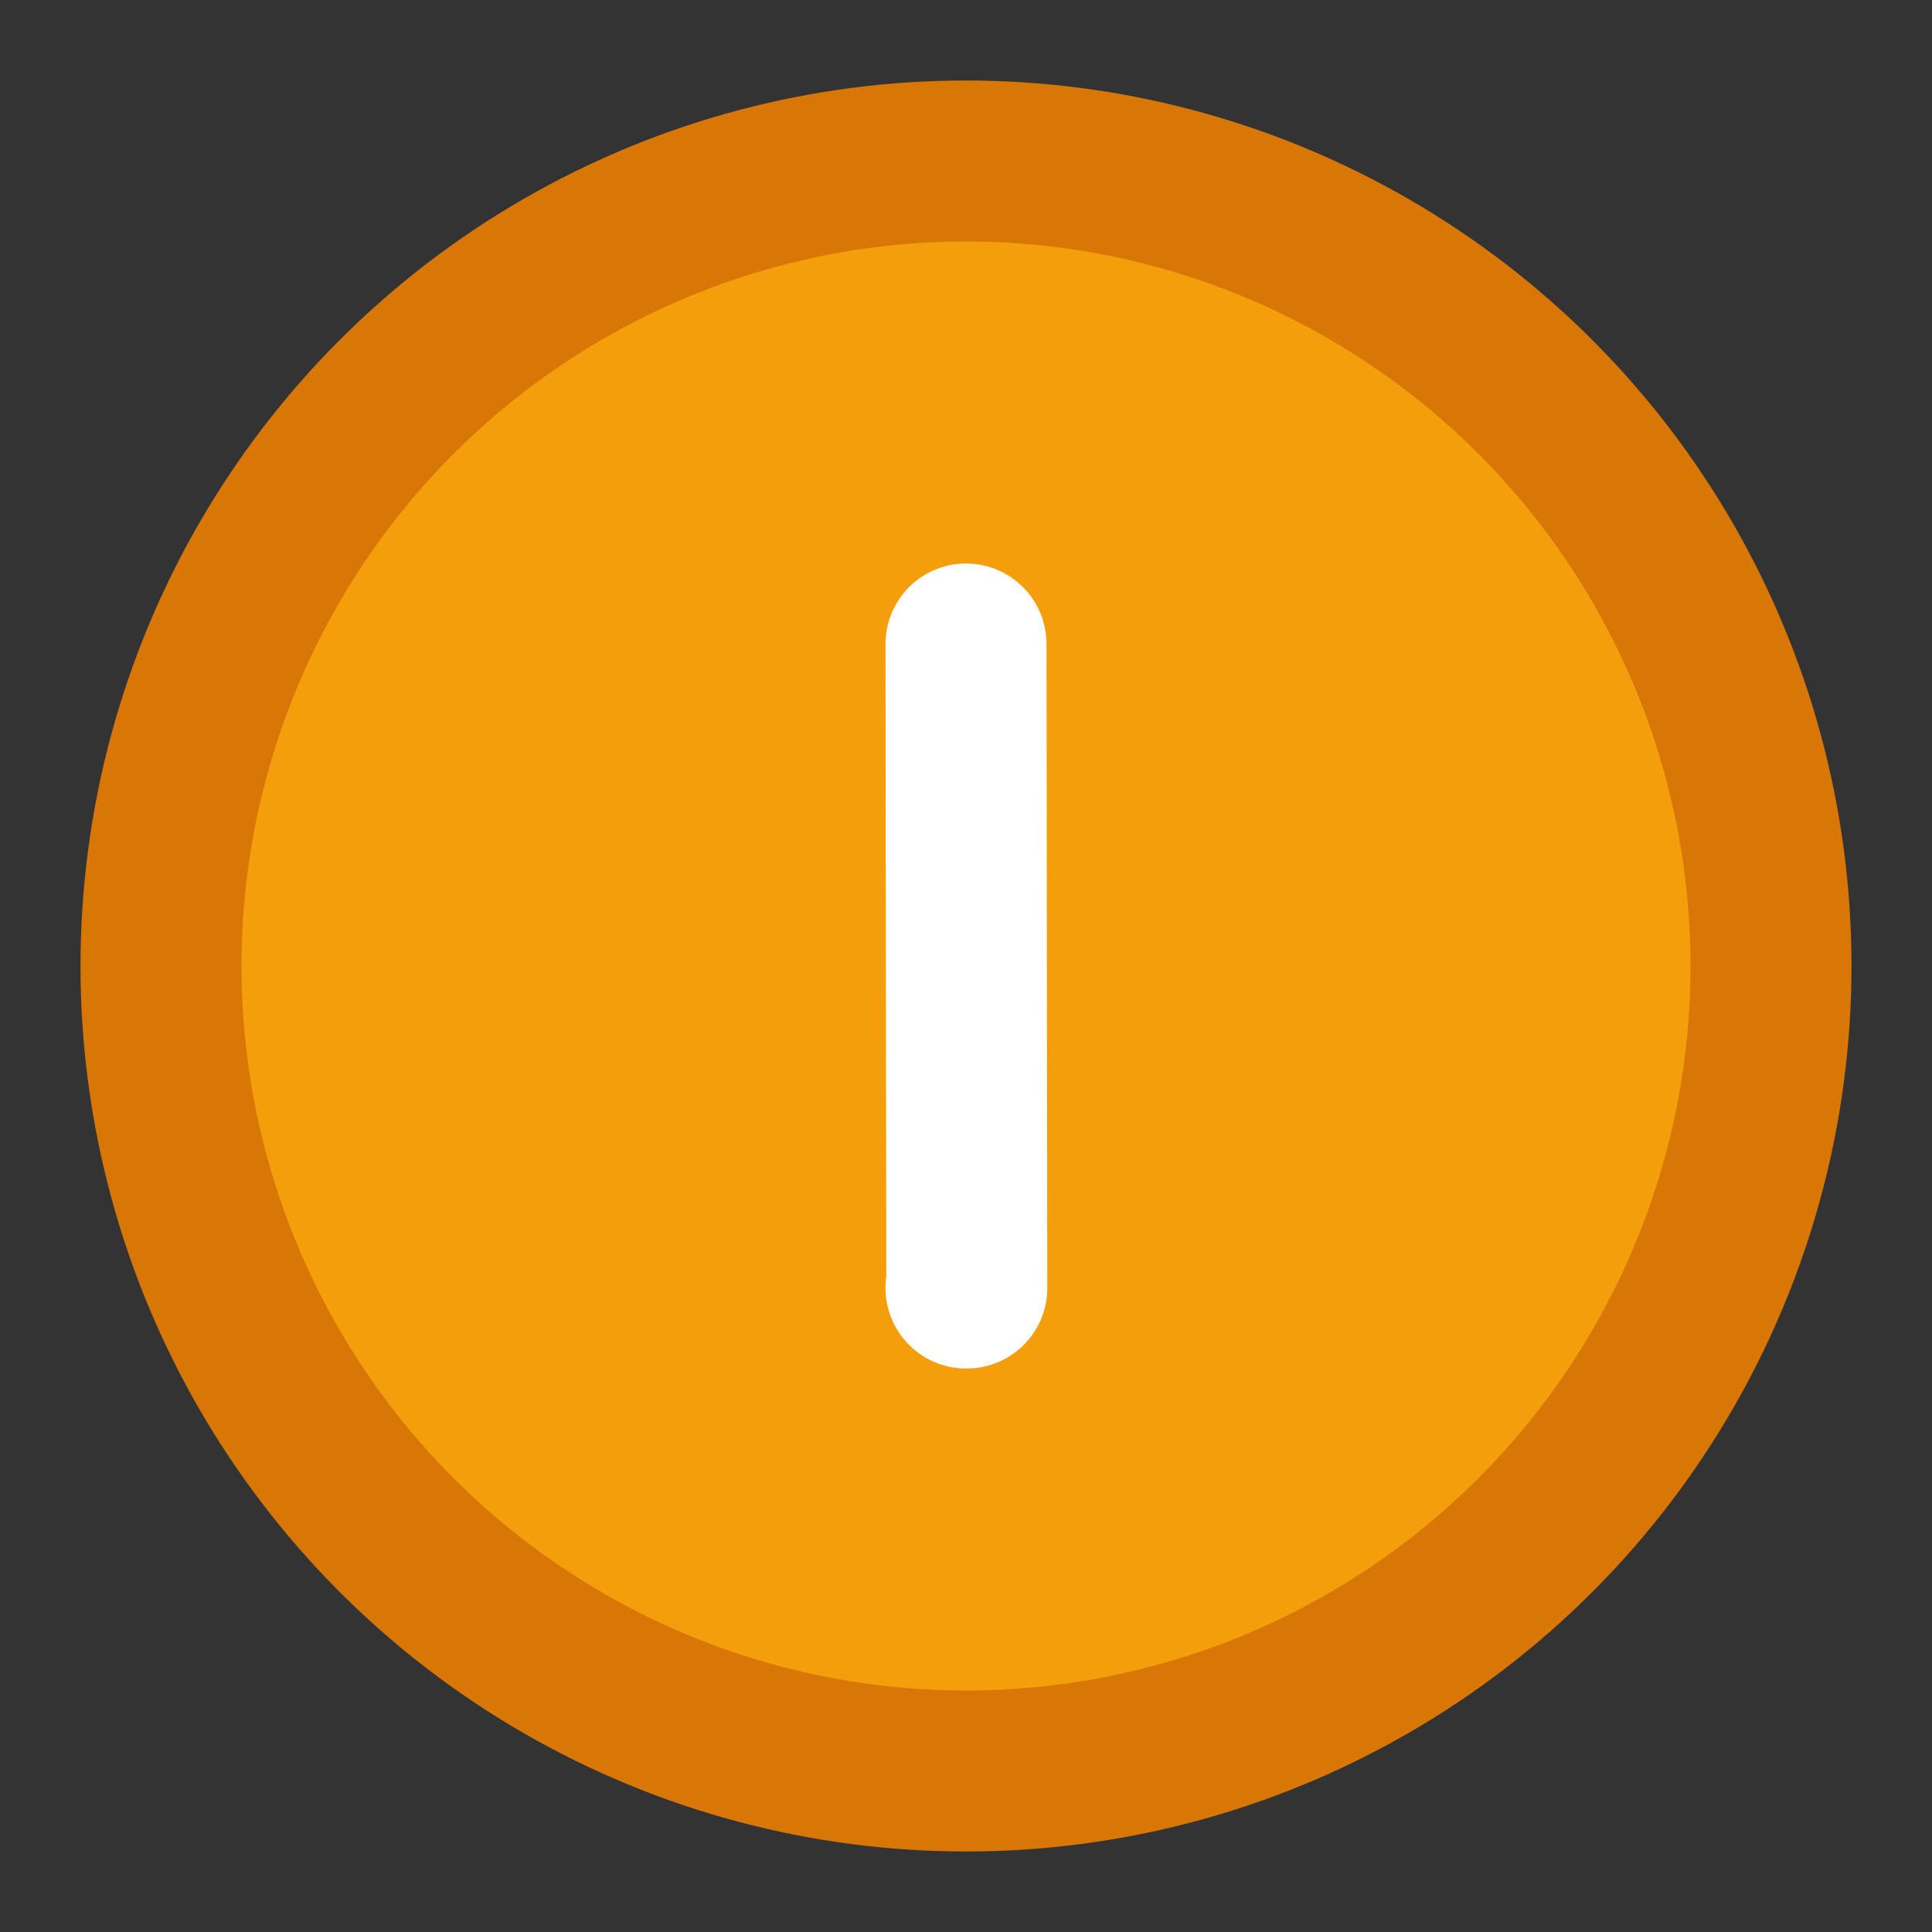 <svg xmlns="http://www.w3.org/2000/svg" width="32" height="32" viewBox="0 0 24 24" fill="none"
    stroke="currentColor" stroke-width="2" stroke-linecap="round" stroke-linejoin="round">
    <rect x="0" y="0" width="24" height="24" fill="#333333" stroke="none"/>
    <circle cx="12" cy="12" r="10" fill="#f59e0b" stroke="#d97706" />
    <path d="M12 8l.01 8M12 16h.01" stroke="white" />
</svg>